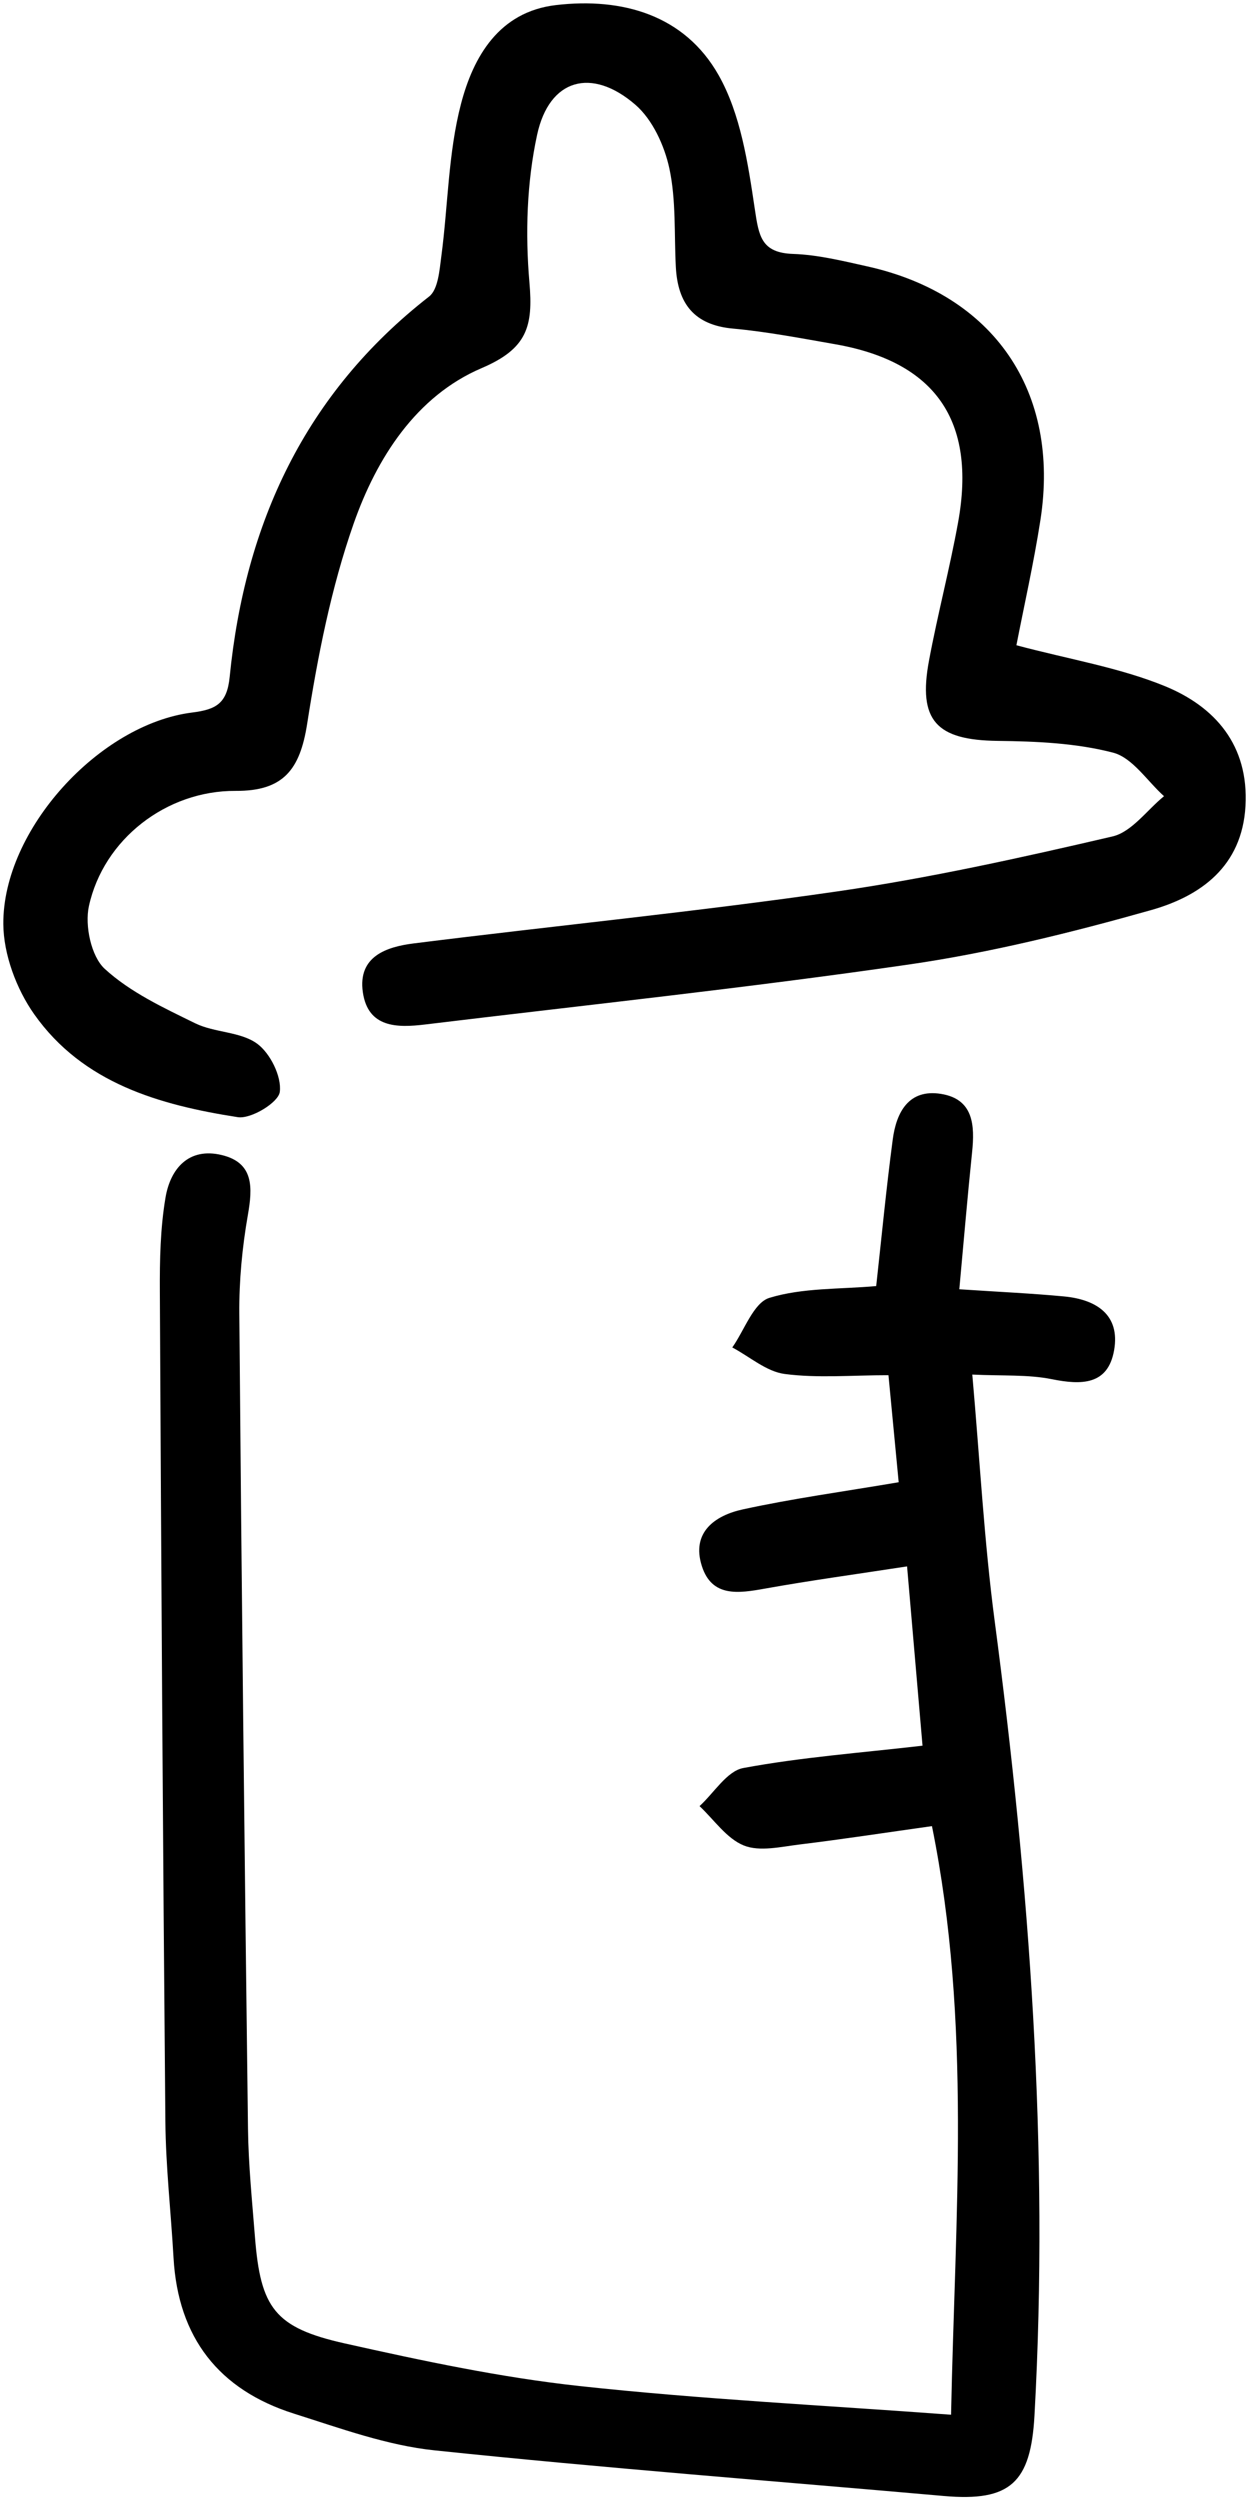 <?xml version="1.0" encoding="UTF-8"?><svg id="Calque_1" xmlns="http://www.w3.org/2000/svg" viewBox="0 0 379.89 760"><path class="cls-1" d="m280.59,530.63c-1.58-18.29-3.03-35.2-4.7-54.49-15.39,2.37-29.38,4.27-43.27,6.76-7.97,1.43-16.09,2.69-19.14-6.84-3.3-10.28,4.01-15.41,12.42-17.24,15.21-3.32,30.69-5.42,47.44-8.26-1-10.45-1.98-20.71-3.11-32.54-11.15,0-21.51.95-31.57-.37-5.56-.73-10.63-5.25-15.93-8.06,3.7-5.24,6.46-13.6,11.3-15.08,10.15-3.1,21.39-2.59,32.47-3.58,1.62-14.62,3.05-29.65,5.04-44.62,1.1-8.27,4.89-15.36,14.66-13.8,9.92,1.59,10.32,9.56,9.46,17.8-1.41,13.58-2.55,27.19-3.88,41.59,12.17.81,22.04,1.25,31.86,2.18,9.72.92,17.13,5.5,15.22,16.36-1.86,10.62-9.92,10.61-18.96,8.79-7.27-1.46-14.92-.95-24.17-1.4,2.31,26.07,3.6,50.67,6.82,75.02,10.59,80.17,16.59,160.51,12.09,241.43-1.13,20.4-7.36,26.21-27.57,24.43-51.64-4.55-103.35-8.48-154.9-13.87-14.47-1.51-28.67-6.71-42.7-11.14-22.88-7.22-35.32-23.1-36.69-47.41-.78-13.83-2.36-27.64-2.48-41.47-.76-84.09-1.26-168.19-1.68-252.28-.05-9.53.14-19.21,1.73-28.56,1.5-8.8,7.1-15.28,17.09-12.88,9.8,2.35,9.42,9.86,7.94,18.29-1.71,9.8-2.67,19.89-2.59,29.84.68,82.64,1.6,165.28,2.64,247.92.14,10.97,1.26,21.93,2.12,32.88,1.7,21.5,5.98,27.53,27.29,32.3,23.6,5.28,47.41,10.35,71.4,12.96,36.83,4,73.89,5.82,113.03,8.72,1.2-60.22,6.32-119-5.81-178.92-14.18,1.99-27.23,4-40.32,5.59-5.64.69-12.07,2.24-16.9.3-5.24-2.11-9.04-7.82-13.47-11.97,4.41-4.02,8.33-10.66,13.31-11.58,17.65-3.28,35.66-4.61,54.52-6.79Z"/><path class="cls-1" d="m309.13,196.14c16.22,4.31,31.27,6.77,45.06,12.38,15.4,6.27,25.68,18.02,24.63,36.51-1.05,18.36-13.66,27.37-28.72,31.62-24.17,6.82-48.75,12.92-73.56,16.52-48.94,7.1-98.16,12.31-147.26,18.25-8.48,1.03-17.36,1.03-18.92-9.81-1.56-10.85,7.13-13.79,15.43-14.83,42.93-5.39,86.02-9.62,128.83-15.81,28.14-4.07,56.02-10.26,83.74-16.71,5.86-1.36,10.49-8.02,15.68-12.24-5.12-4.59-9.58-11.69-15.49-13.23-11.27-2.93-23.35-3.44-35.11-3.58-18.61-.22-24.31-6.12-20.87-24.46,2.63-14.07,6.3-27.94,8.85-42.03,5.58-30.88-6.95-48.78-37.5-54.1-10.31-1.8-20.62-3.79-31.02-4.74-11.78-1.08-16.75-7.62-17.34-18.69-.53-10.01.11-20.26-1.96-29.94-1.5-6.99-5.13-14.9-10.36-19.42-13.29-11.48-26.18-7.89-29.87,9.12-3.15,14.51-3.63,30.1-2.34,44.95,1.15,13.29-.66,20.08-14.52,25.99-19.95,8.51-31.96,27.37-38.95,47.29-6.86,19.57-10.93,40.34-14.15,60.92-2.17,13.82-7.2,20.4-21.74,20.31-21.06-.13-40.19,14.7-44.63,35.04-1.29,5.91.69,15.27,4.81,19.05,7.76,7.12,17.91,11.85,27.56,16.57,5.88,2.87,13.66,2.48,18.74,6.14,4.03,2.9,7.56,10.03,6.95,14.71-.42,3.22-8.74,8.3-12.78,7.67-23.82-3.7-47.12-10.32-61.92-31.29-5.4-7.64-9.33-18.18-9.39-27.42-.19-28.62,29.19-60.74,57.44-64.29,7.33-.92,10.61-2.77,11.41-10.86,4.64-46.63,22.91-86.19,60.64-115.58,2.76-2.15,3.17-7.99,3.73-12.24,2.05-15.44,2.08-31.36,5.97-46.28,3.75-14.4,11.58-28.05,28.87-30.08,20.3-2.38,39.17,3.06,49.49,21.28,6.72,11.87,8.94,26.78,11.01,40.66,1.23,8.22,1.92,13.37,11.68,13.7,7.53.26,15.06,2.12,22.47,3.77,38.57,8.55,58.8,38.02,52.73,77.11-2.04,13.15-4.99,26.15-7.31,38.09Z"/></svg>
